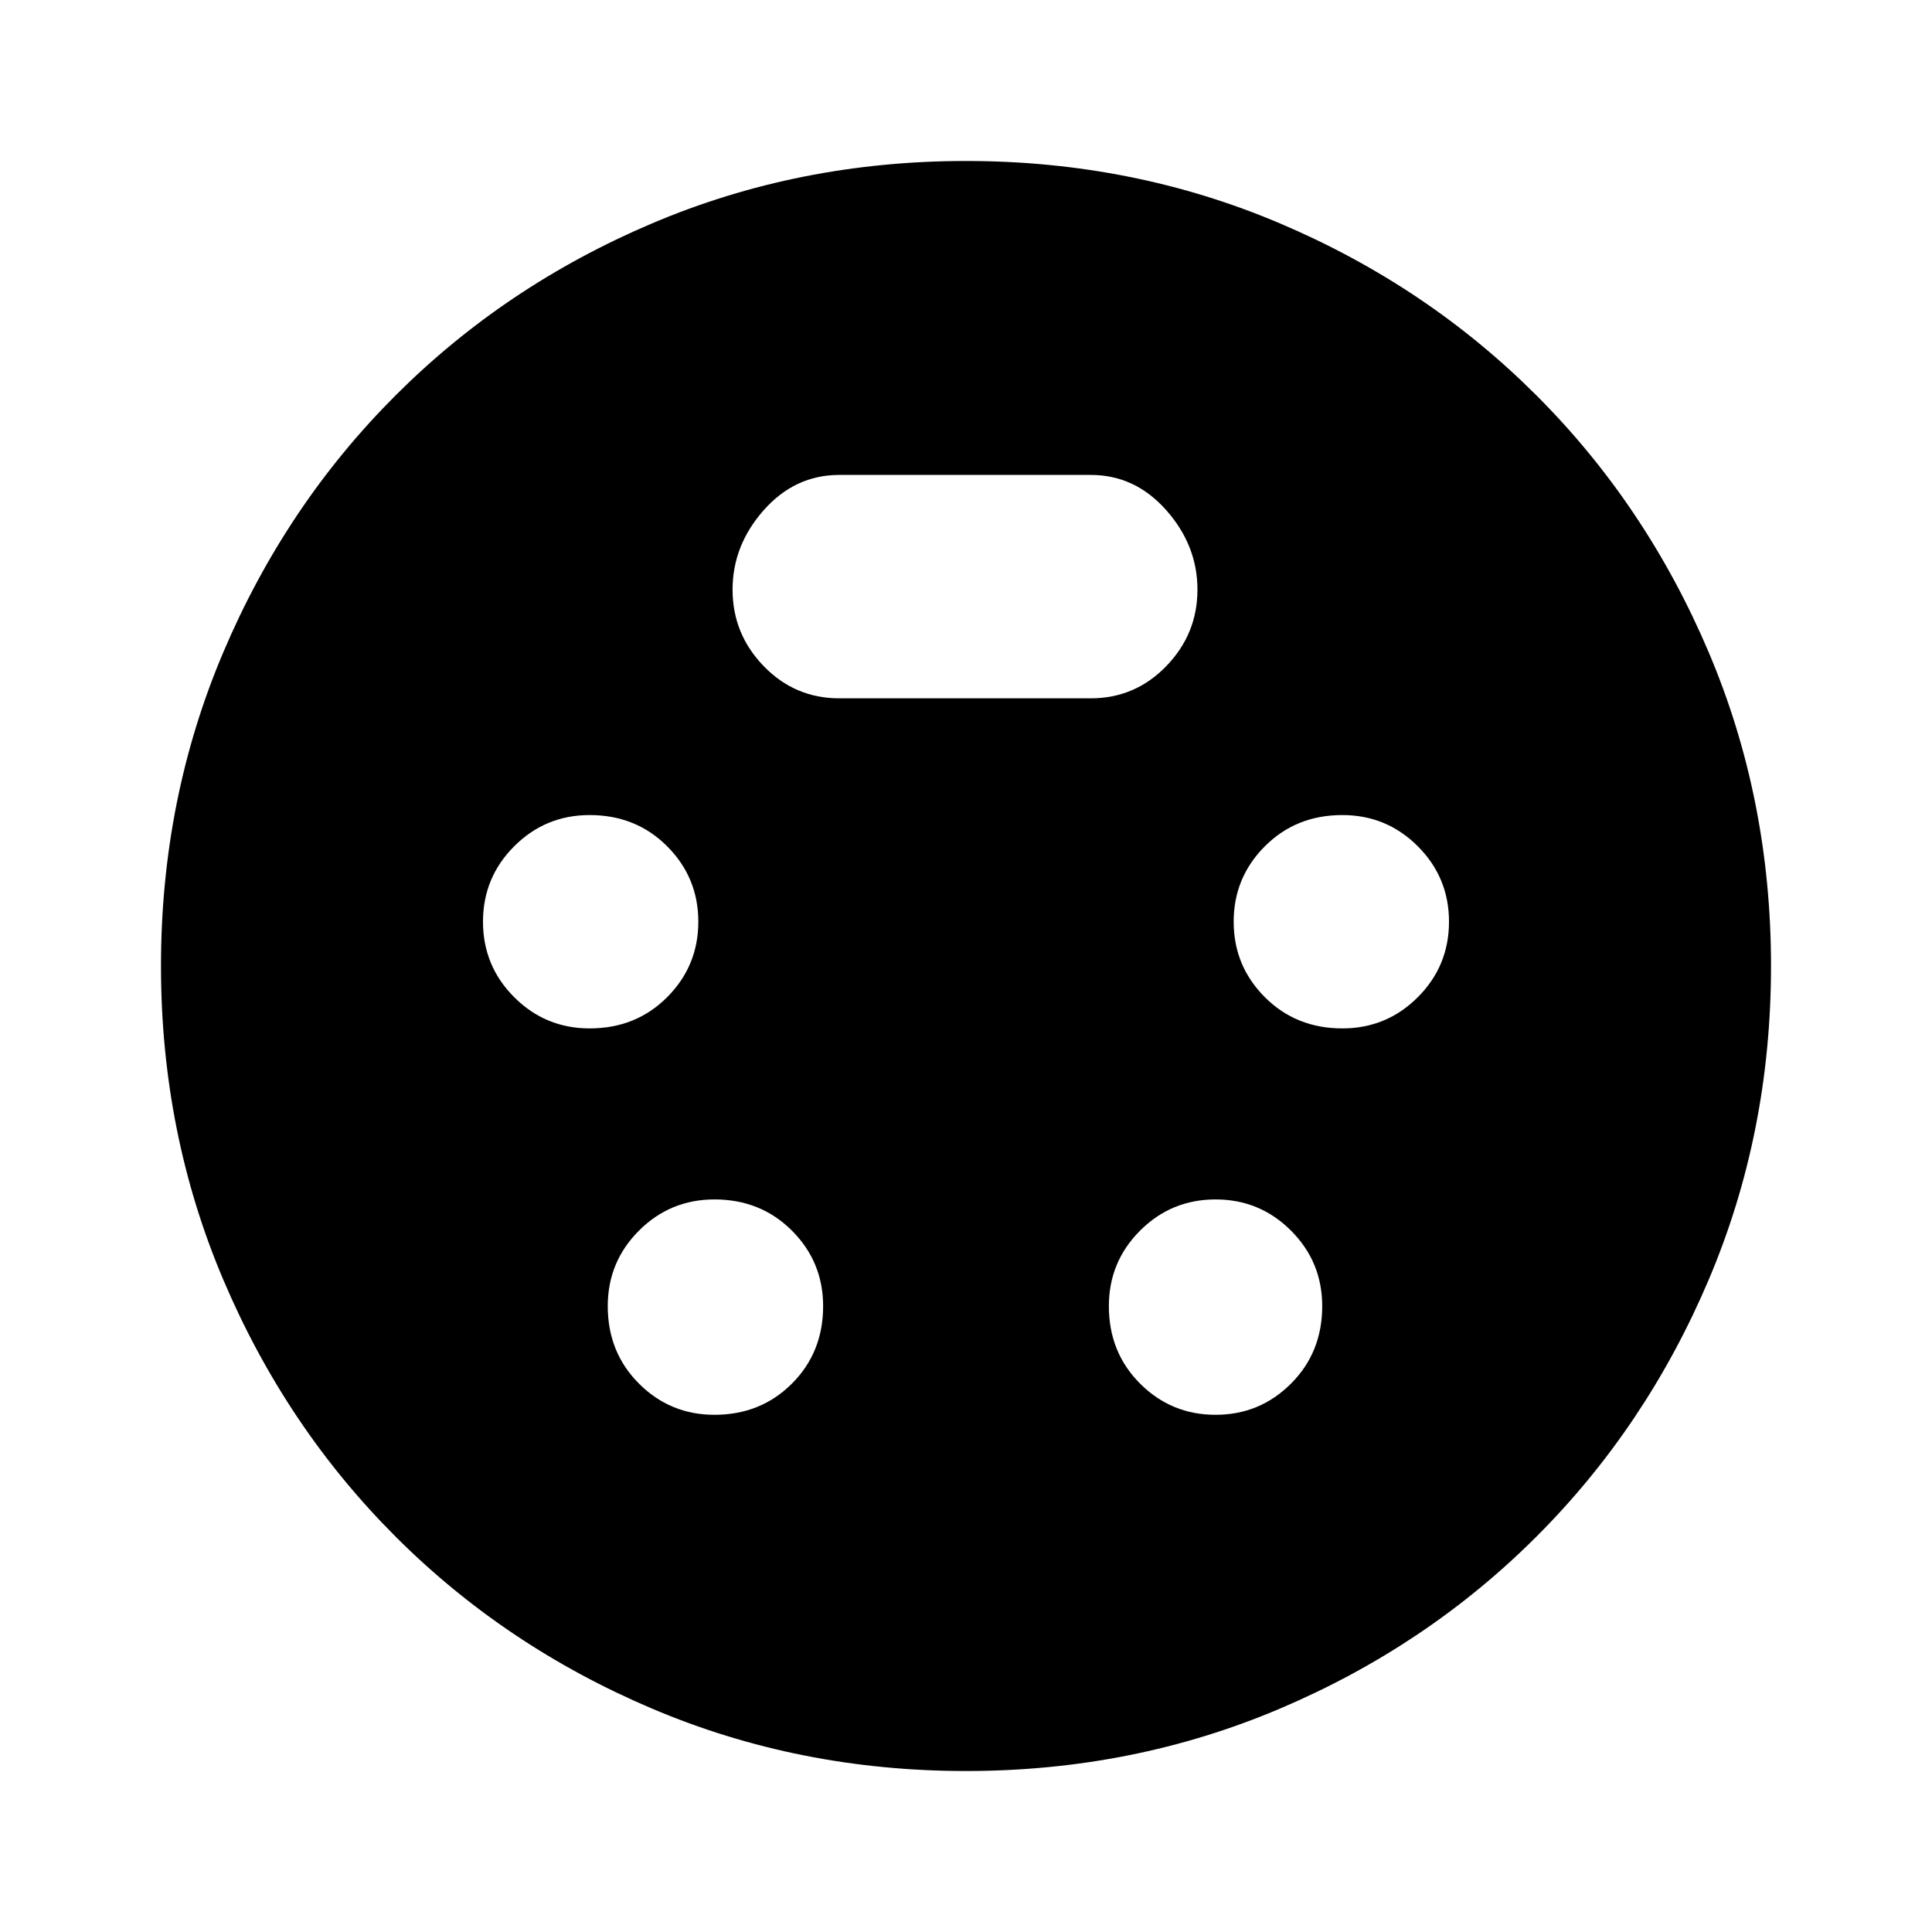<svg xmlns="http://www.w3.org/2000/svg" height="40" width="40"><path d="M20 36.667q-3.458 0-6.5-1.292t-5.312-3.563q-2.271-2.27-3.563-5.312-1.292-3.042-1.292-6.5t1.292-6.5q1.292-3.042 3.563-5.312 2.27-2.271 5.312-3.563 3.042-1.292 6.5-1.292t6.5 1.292q3.042 1.292 5.312 3.563 2.271 2.27 3.563 5.312 1.292 3.042 1.292 6.5t-1.292 6.5q-1.292 3.042-3.563 5.312-2.27 2.271-5.312 3.563-3.042 1.292-6.5 1.292Zm-7.792-15.375q.959 0 1.604-.646.646-.646.646-1.563 0-.916-.646-1.562-.645-.646-1.604-.646-.916 0-1.562.646T10 19.083q0 .917.646 1.563.646.646 1.562.646Zm15.584 0q.916 0 1.562-.646T30 19.083q0-.916-.646-1.562t-1.562-.646q-.959 0-1.604.646-.646.646-.646 1.562 0 .917.646 1.563.645.646 1.604.646Zm-13 8q.958 0 1.604-.646.646-.646.646-1.604 0-.917-.646-1.563-.646-.646-1.604-.646-.917 0-1.563.646-.646.646-.646 1.563 0 .958.646 1.604.646.646 1.563.646Zm10.375 0q.916 0 1.562-.646t.646-1.604q0-.917-.646-1.563-.646-.646-1.562-.646-.917 0-1.563.646-.646.646-.646 1.563 0 .958.646 1.604.646.646 1.563.646Zm-7.792-14.834h5.208q.917 0 1.563-.666.646-.667.646-1.584 0-.916-.646-1.645-.646-.73-1.563-.73h-5.208q-.917 0-1.563.73-.645.729-.645 1.645 0 .917.645 1.584.646.666 1.563.666Z"/></svg>